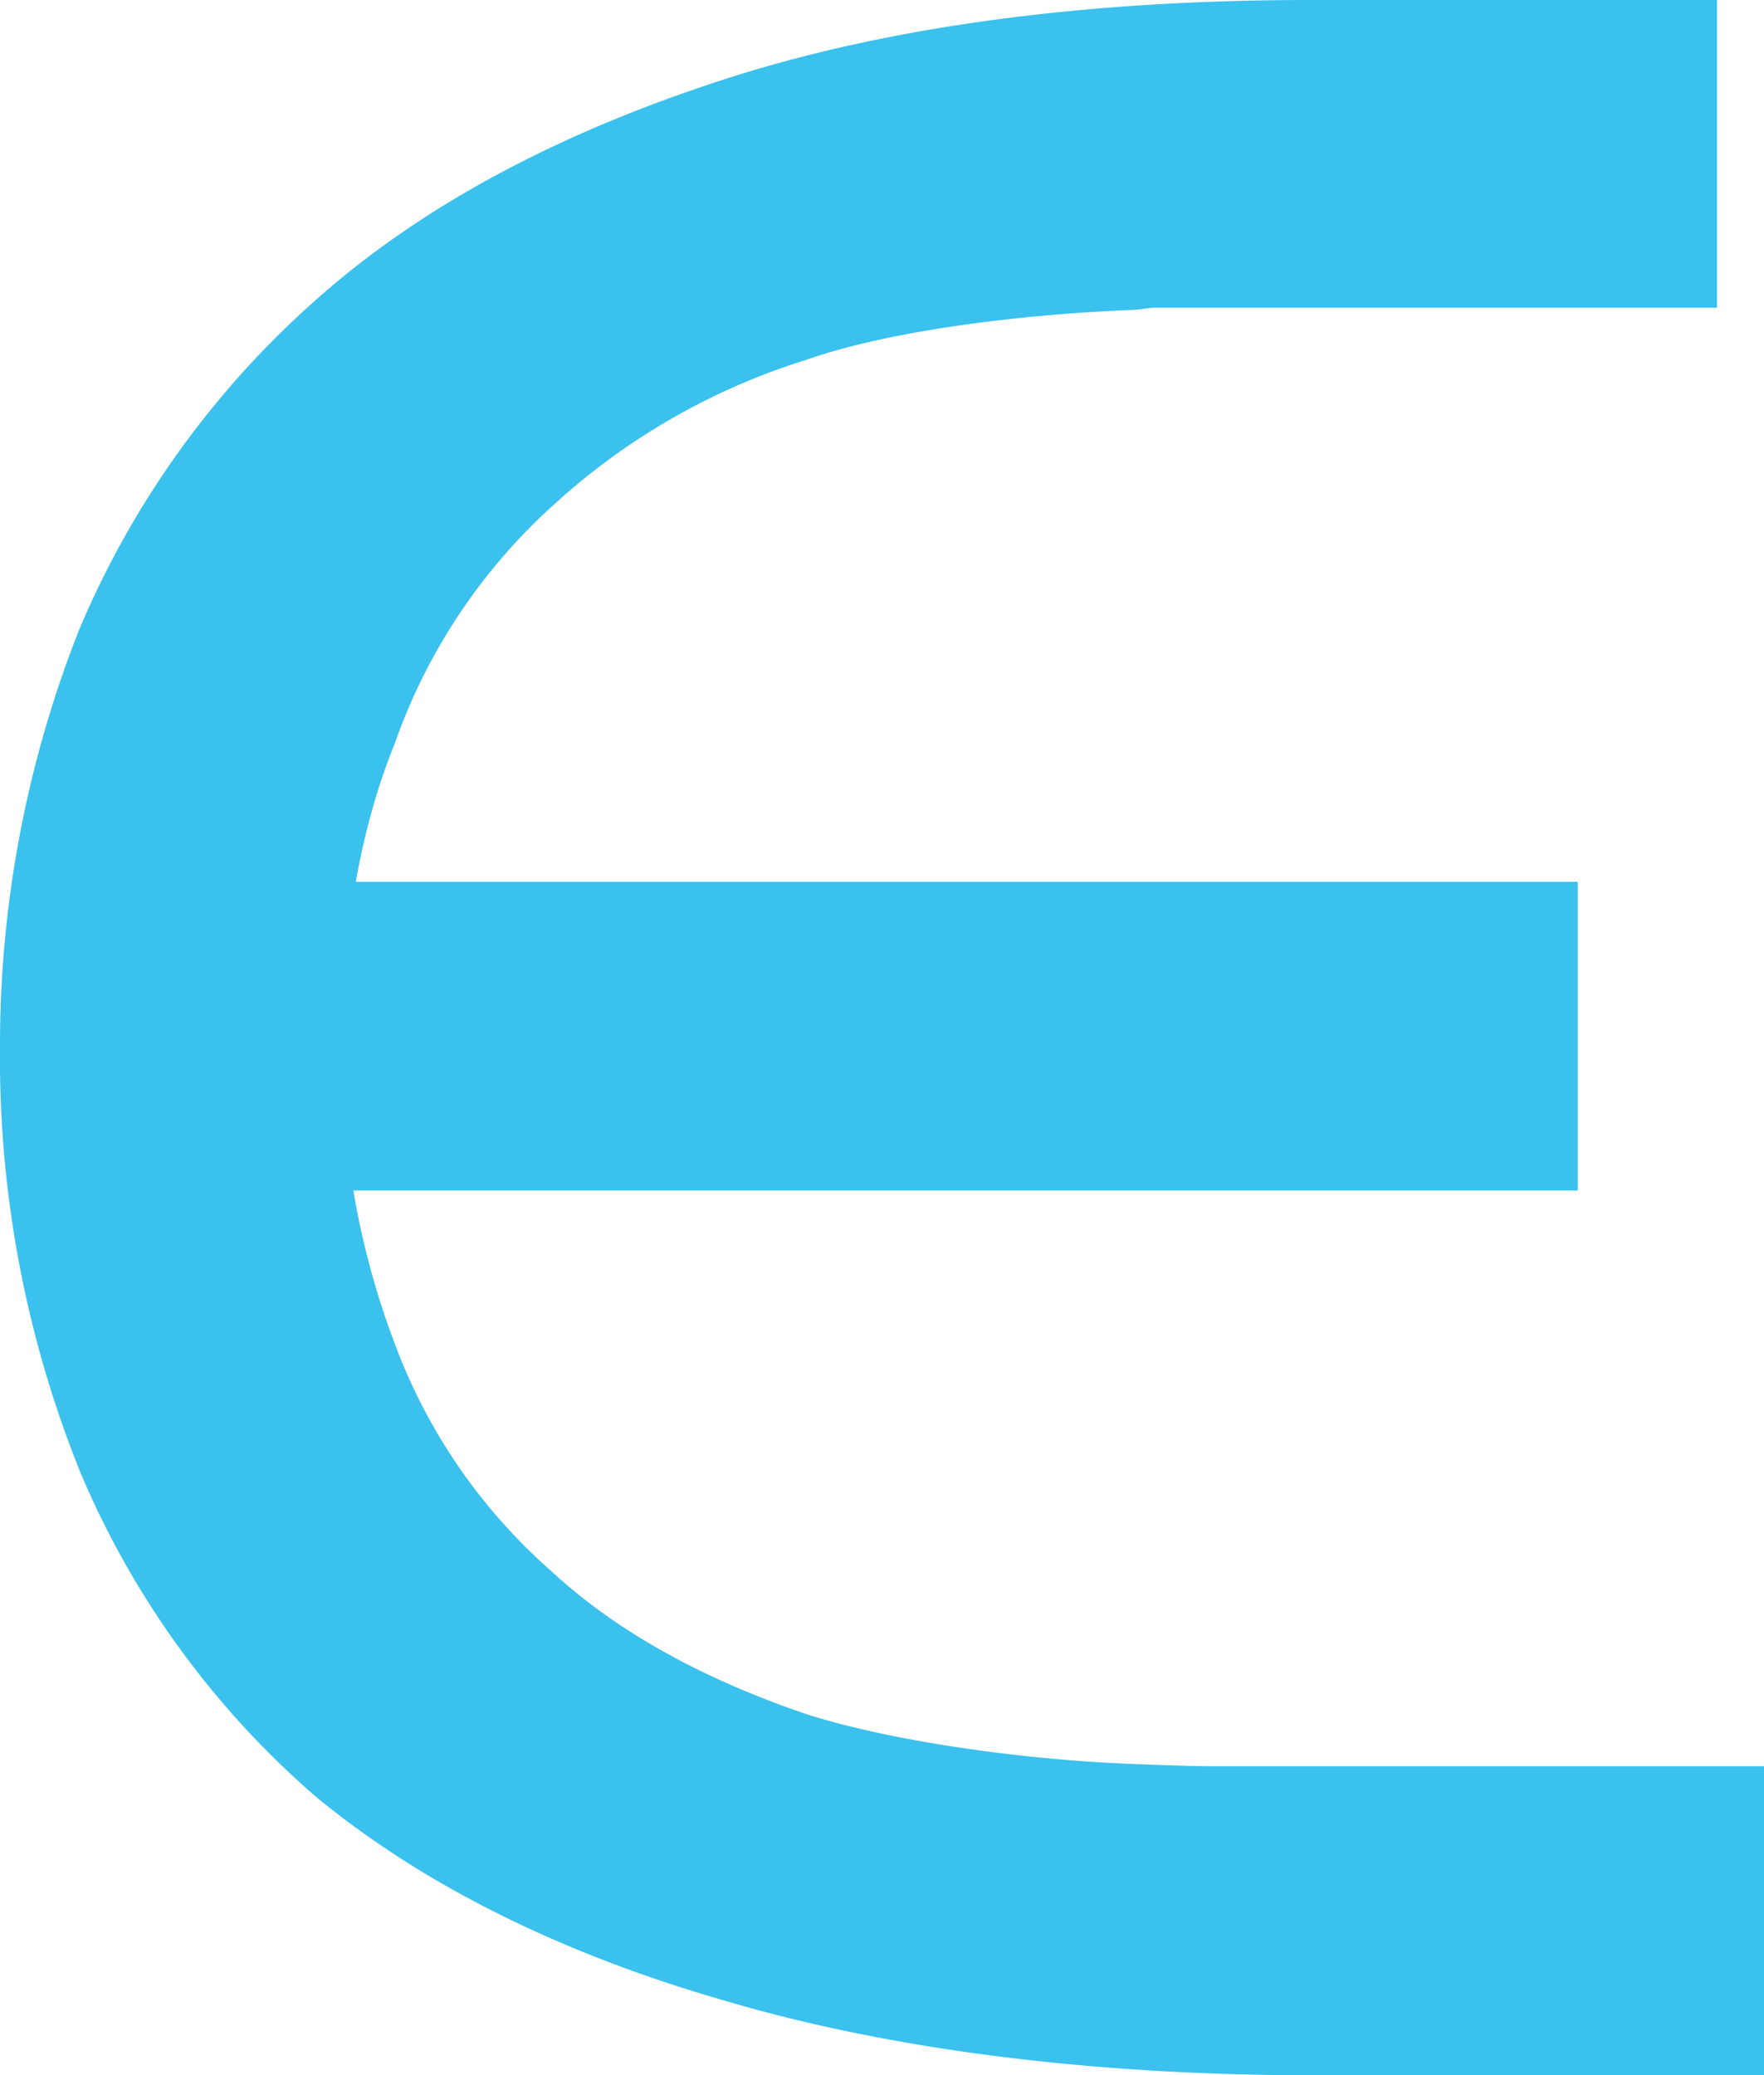 <svg id="Layer_1" data-name="Layer 1" xmlns="http://www.w3.org/2000/svg" viewBox="0 0 156.16 183.73"><defs><style>.cls-1{fill:#3ac1ee;}</style></defs><path class="cls-1" d="M106.91,156.37c-1.47,0-6.94-.21-6.94-.21-10.11-.42-21.47-2.11-28.63-4.42-8.84-3-16.62-7.16-22.52-12.63a49.89,49.89,0,0,1-13.89-20.2A71.63,71.63,0,0,1,30.3,92.6c0-9.89,1.48-18.94,4.63-26.73a51.27,51.27,0,0,1,13.89-21,59.15,59.15,0,0,1,22.52-13c7.16-2.53,18.52-4,28.63-4.42.84,0,1.68-.21,2.31-.21H152V0H116C96.18,0,78.71,2.31,64.19,7S37.46,18.1,28,26.52A80.8,80.8,0,0,0,7,55.77a100.12,100.12,0,0,0-7,37,98,98,0,0,0,7.15,37.67A78,78,0,0,0,28,159.1c9.47,7.79,21.68,13.89,36.41,18.1,14.31,4.21,32,6.53,51.77,6.53h40V156.37Z"/><rect class="cls-1" x="20.34" y="78.07" width="119.33" height="27.33"/></svg>